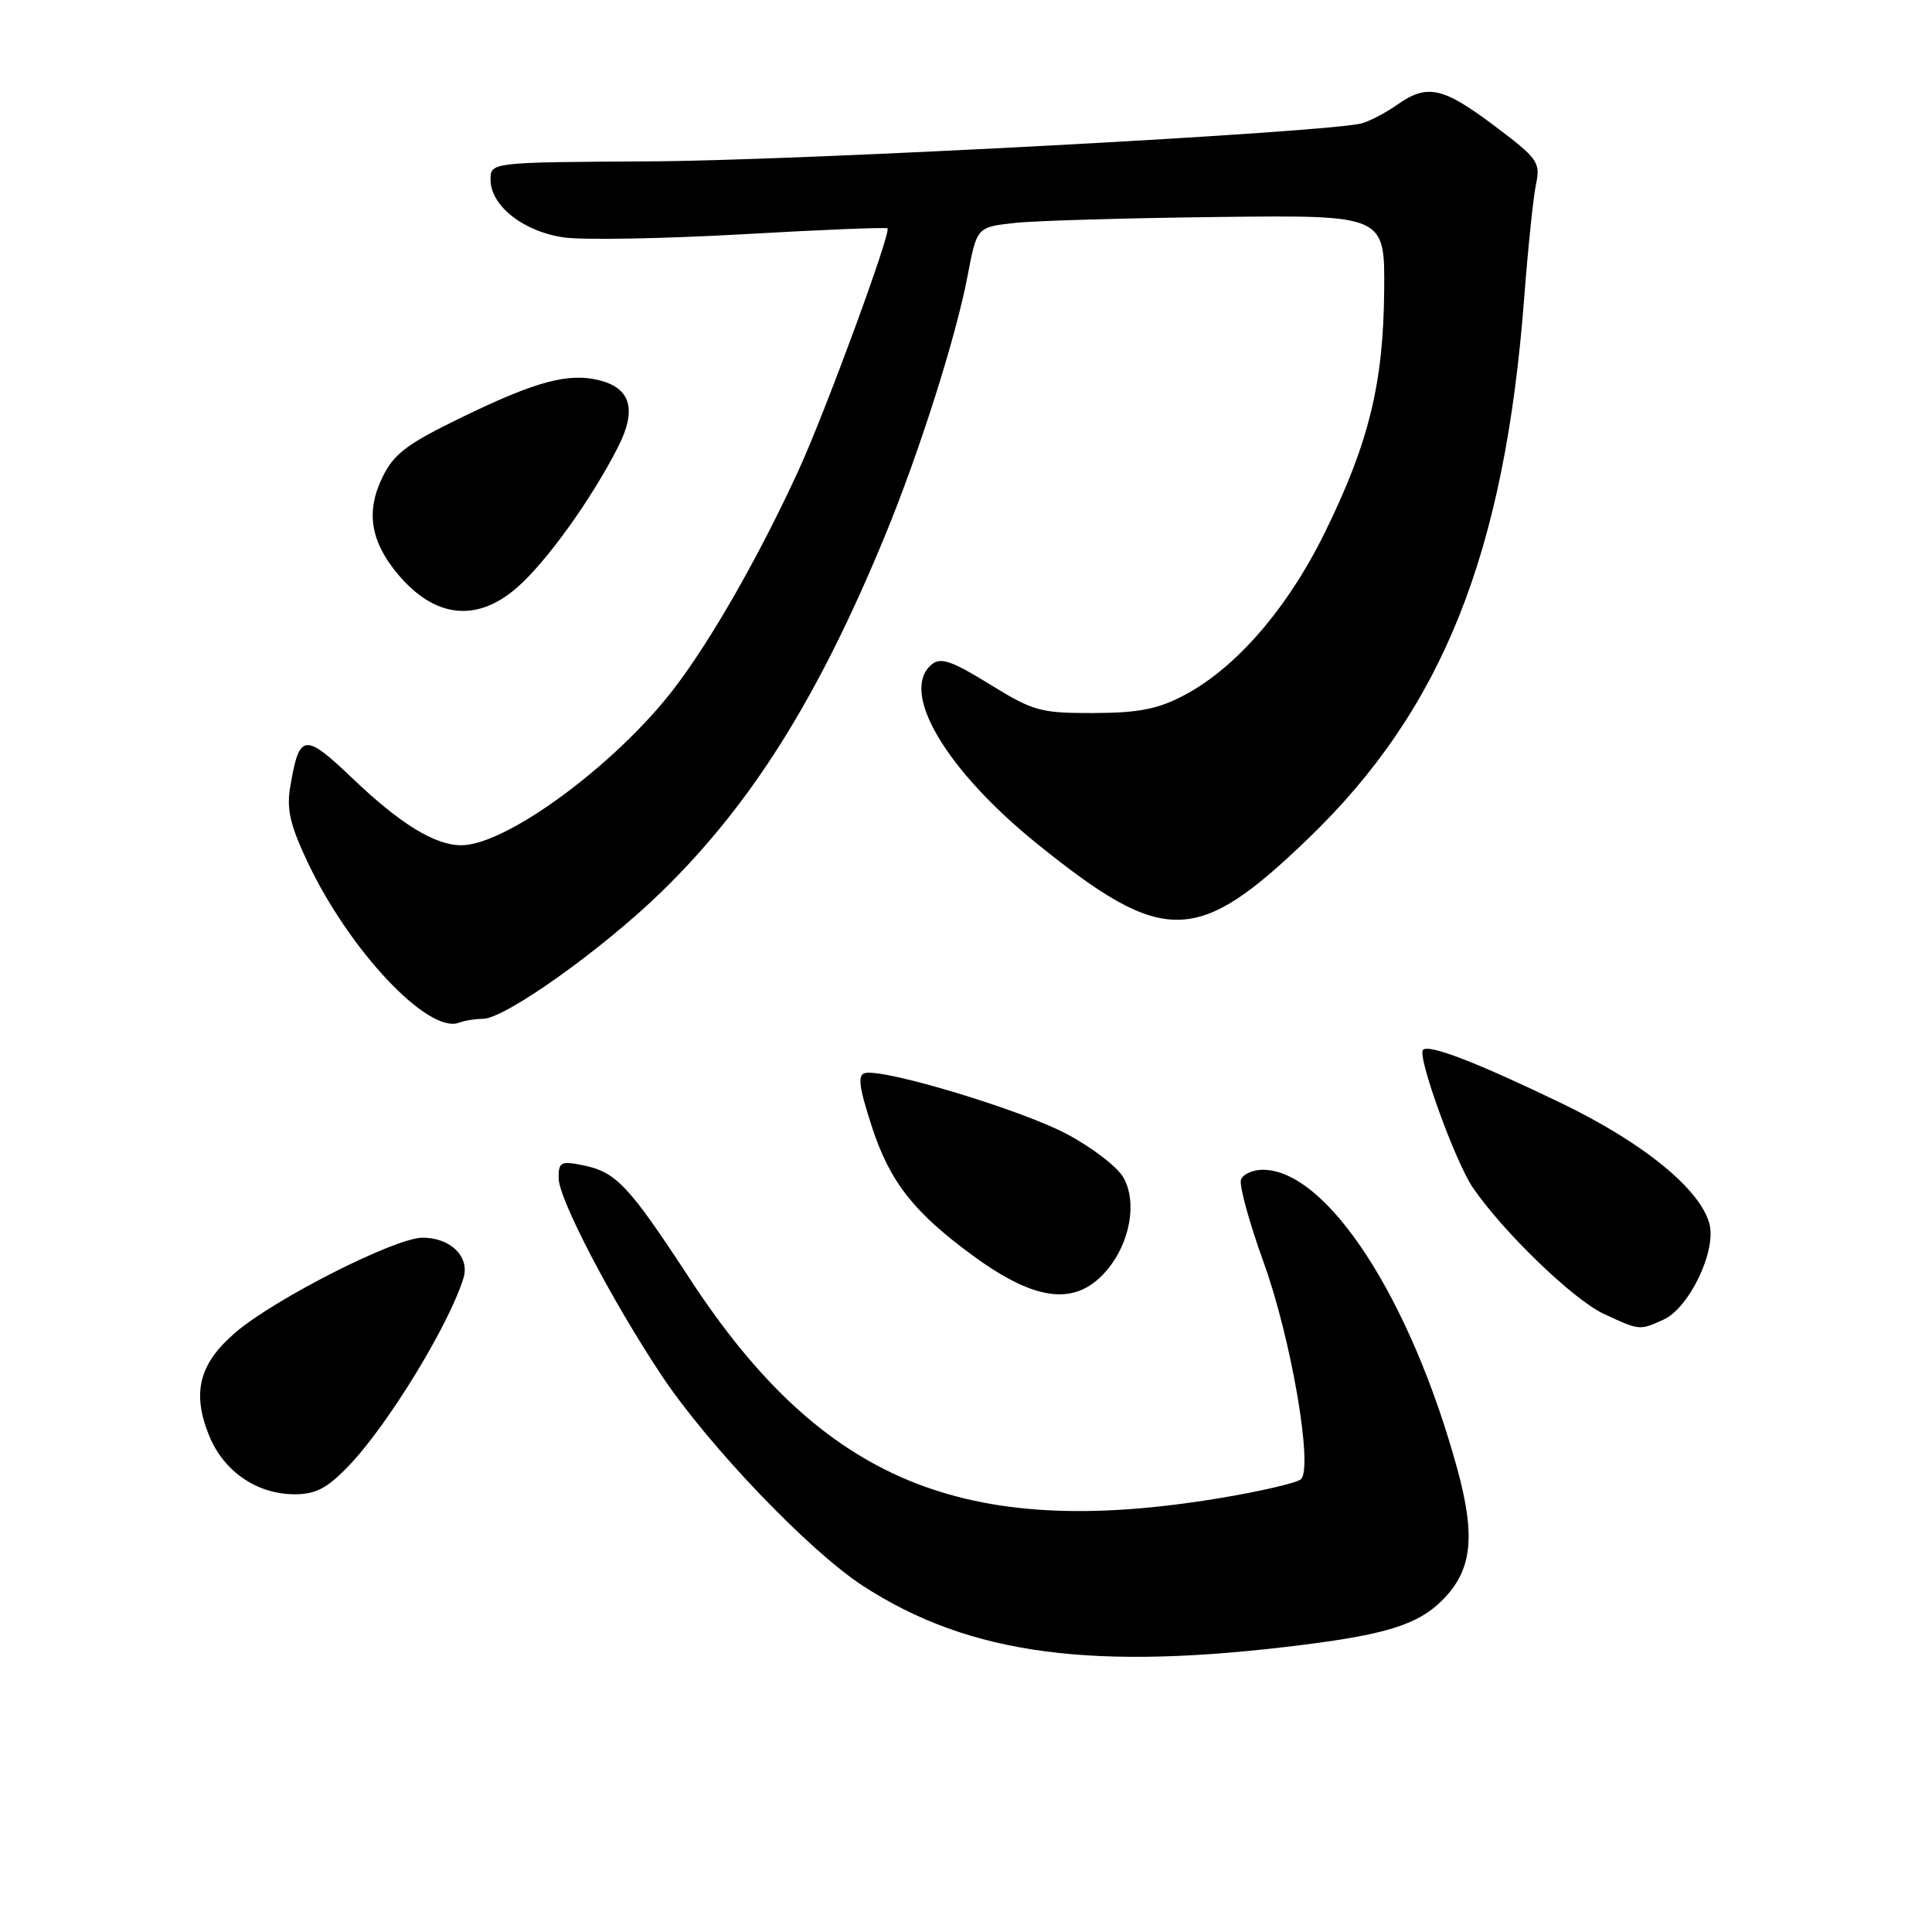 <?xml version="1.0" encoding="UTF-8" standalone="no"?>
<!DOCTYPE svg PUBLIC "-//W3C//DTD SVG 1.1//EN" "http://www.w3.org/Graphics/SVG/1.1/DTD/svg11.dtd" >
<svg xmlns="http://www.w3.org/2000/svg" xmlns:xlink="http://www.w3.org/1999/xlink" version="1.1" viewBox="0 0 256 256">
 <g >
 <path fill="currentColor"
d=" M 172.97 217.91 C 183.80 216.53 187.96 215.19 191.08 212.07 C 195.07 208.09 195.57 203.65 193.08 194.57 C 186.89 172.01 175.82 155.00 167.32 155.00 C 166.01 155.00 164.71 155.58 164.44 156.30 C 164.16 157.01 165.52 161.95 167.44 167.28 C 171.07 177.28 174.01 194.40 172.39 196.00 C 171.90 196.48 167.00 197.62 161.50 198.53 C 127.77 204.10 108.98 196.31 91.44 169.50 C 83.26 157.00 81.64 155.28 77.18 154.39 C 74.32 153.81 74.00 153.99 74.02 156.12 C 74.04 158.88 81.03 172.27 87.65 182.23 C 93.83 191.52 107.20 205.50 114.35 210.14 C 128.49 219.31 144.91 221.48 172.97 217.91 Z  M 46.19 194.25 C 51.39 188.84 59.48 175.60 61.41 169.36 C 62.28 166.53 59.71 164.00 55.99 164.00 C 52.38 164.00 36.43 172.08 31.20 176.56 C 26.41 180.66 25.41 184.49 27.67 190.13 C 29.60 194.95 34.00 197.99 39.05 198.00 C 41.84 198.00 43.36 197.20 46.19 194.25 Z  M 220.44 174.85 C 223.82 173.30 227.42 165.83 226.52 162.22 C 225.36 157.61 217.72 151.38 206.75 146.11 C 195.63 140.75 189.33 138.33 188.56 139.11 C 187.75 139.91 192.82 153.93 195.15 157.35 C 199.16 163.22 208.48 172.22 212.50 174.09 C 217.27 176.31 217.23 176.31 220.44 174.85 Z  M 146.75 168.21 C 149.76 164.57 150.68 159.31 148.88 156.06 C 148.10 154.65 144.71 152.04 141.35 150.26 C 135.33 147.06 117.14 141.57 114.61 142.19 C 113.61 142.43 113.82 144.06 115.54 149.33 C 117.91 156.61 121.13 160.70 129.00 166.44 C 137.41 172.58 142.69 173.10 146.75 168.21 Z  M 64.00 135.00 C 66.89 135.00 79.81 125.81 87.65 118.17 C 99.57 106.56 108.40 92.49 117.26 71.00 C 121.82 59.93 126.67 44.68 128.21 36.55 C 129.44 30.09 129.44 30.09 134.47 29.54 C 137.24 29.24 149.40 28.89 161.50 28.75 C 183.50 28.50 183.50 28.50 183.41 38.50 C 183.31 50.81 181.38 58.69 175.57 70.52 C 170.62 80.60 163.81 88.48 156.90 92.13 C 153.43 93.96 150.89 94.46 144.92 94.48 C 137.87 94.50 136.92 94.24 131.13 90.66 C 126.10 87.56 124.64 87.06 123.46 88.04 C 119.14 91.62 125.32 102.07 137.59 111.94 C 154.28 125.37 158.64 125.27 173.34 111.12 C 191.16 93.96 199.39 73.34 201.97 39.39 C 202.47 32.85 203.17 26.11 203.53 24.40 C 204.14 21.51 203.78 21.00 197.99 16.65 C 191.18 11.53 189.11 11.08 185.15 13.87 C 183.69 14.90 181.60 16.00 180.50 16.33 C 176.42 17.53 106.77 21.26 86.25 21.38 C 65.00 21.50 65.00 21.50 65.00 23.80 C 65.00 27.28 69.40 30.73 74.80 31.47 C 77.39 31.82 88.00 31.63 98.40 31.04 C 108.79 30.44 117.43 30.10 117.60 30.26 C 118.11 30.77 109.44 54.37 105.89 62.15 C 100.71 73.48 94.21 84.88 89.26 91.31 C 81.53 101.36 67.07 112.00 61.13 112.00 C 57.63 112.00 53.05 109.19 46.72 103.15 C 40.32 97.04 39.66 97.13 38.46 104.24 C 37.95 107.23 38.44 109.33 40.77 114.26 C 46.31 125.98 56.77 137.06 60.83 135.51 C 61.56 135.23 62.99 135.00 64.00 135.00 Z  M 68.55 77.82 C 72.44 74.41 78.39 66.12 81.89 59.24 C 84.40 54.30 83.60 51.44 79.42 50.39 C 75.36 49.37 71.07 50.51 61.49 55.15 C 53.91 58.82 52.21 60.09 50.67 63.25 C 48.45 67.80 49.09 71.76 52.75 76.12 C 57.63 81.91 63.20 82.52 68.55 77.82 Z "/>
</g>
</svg>